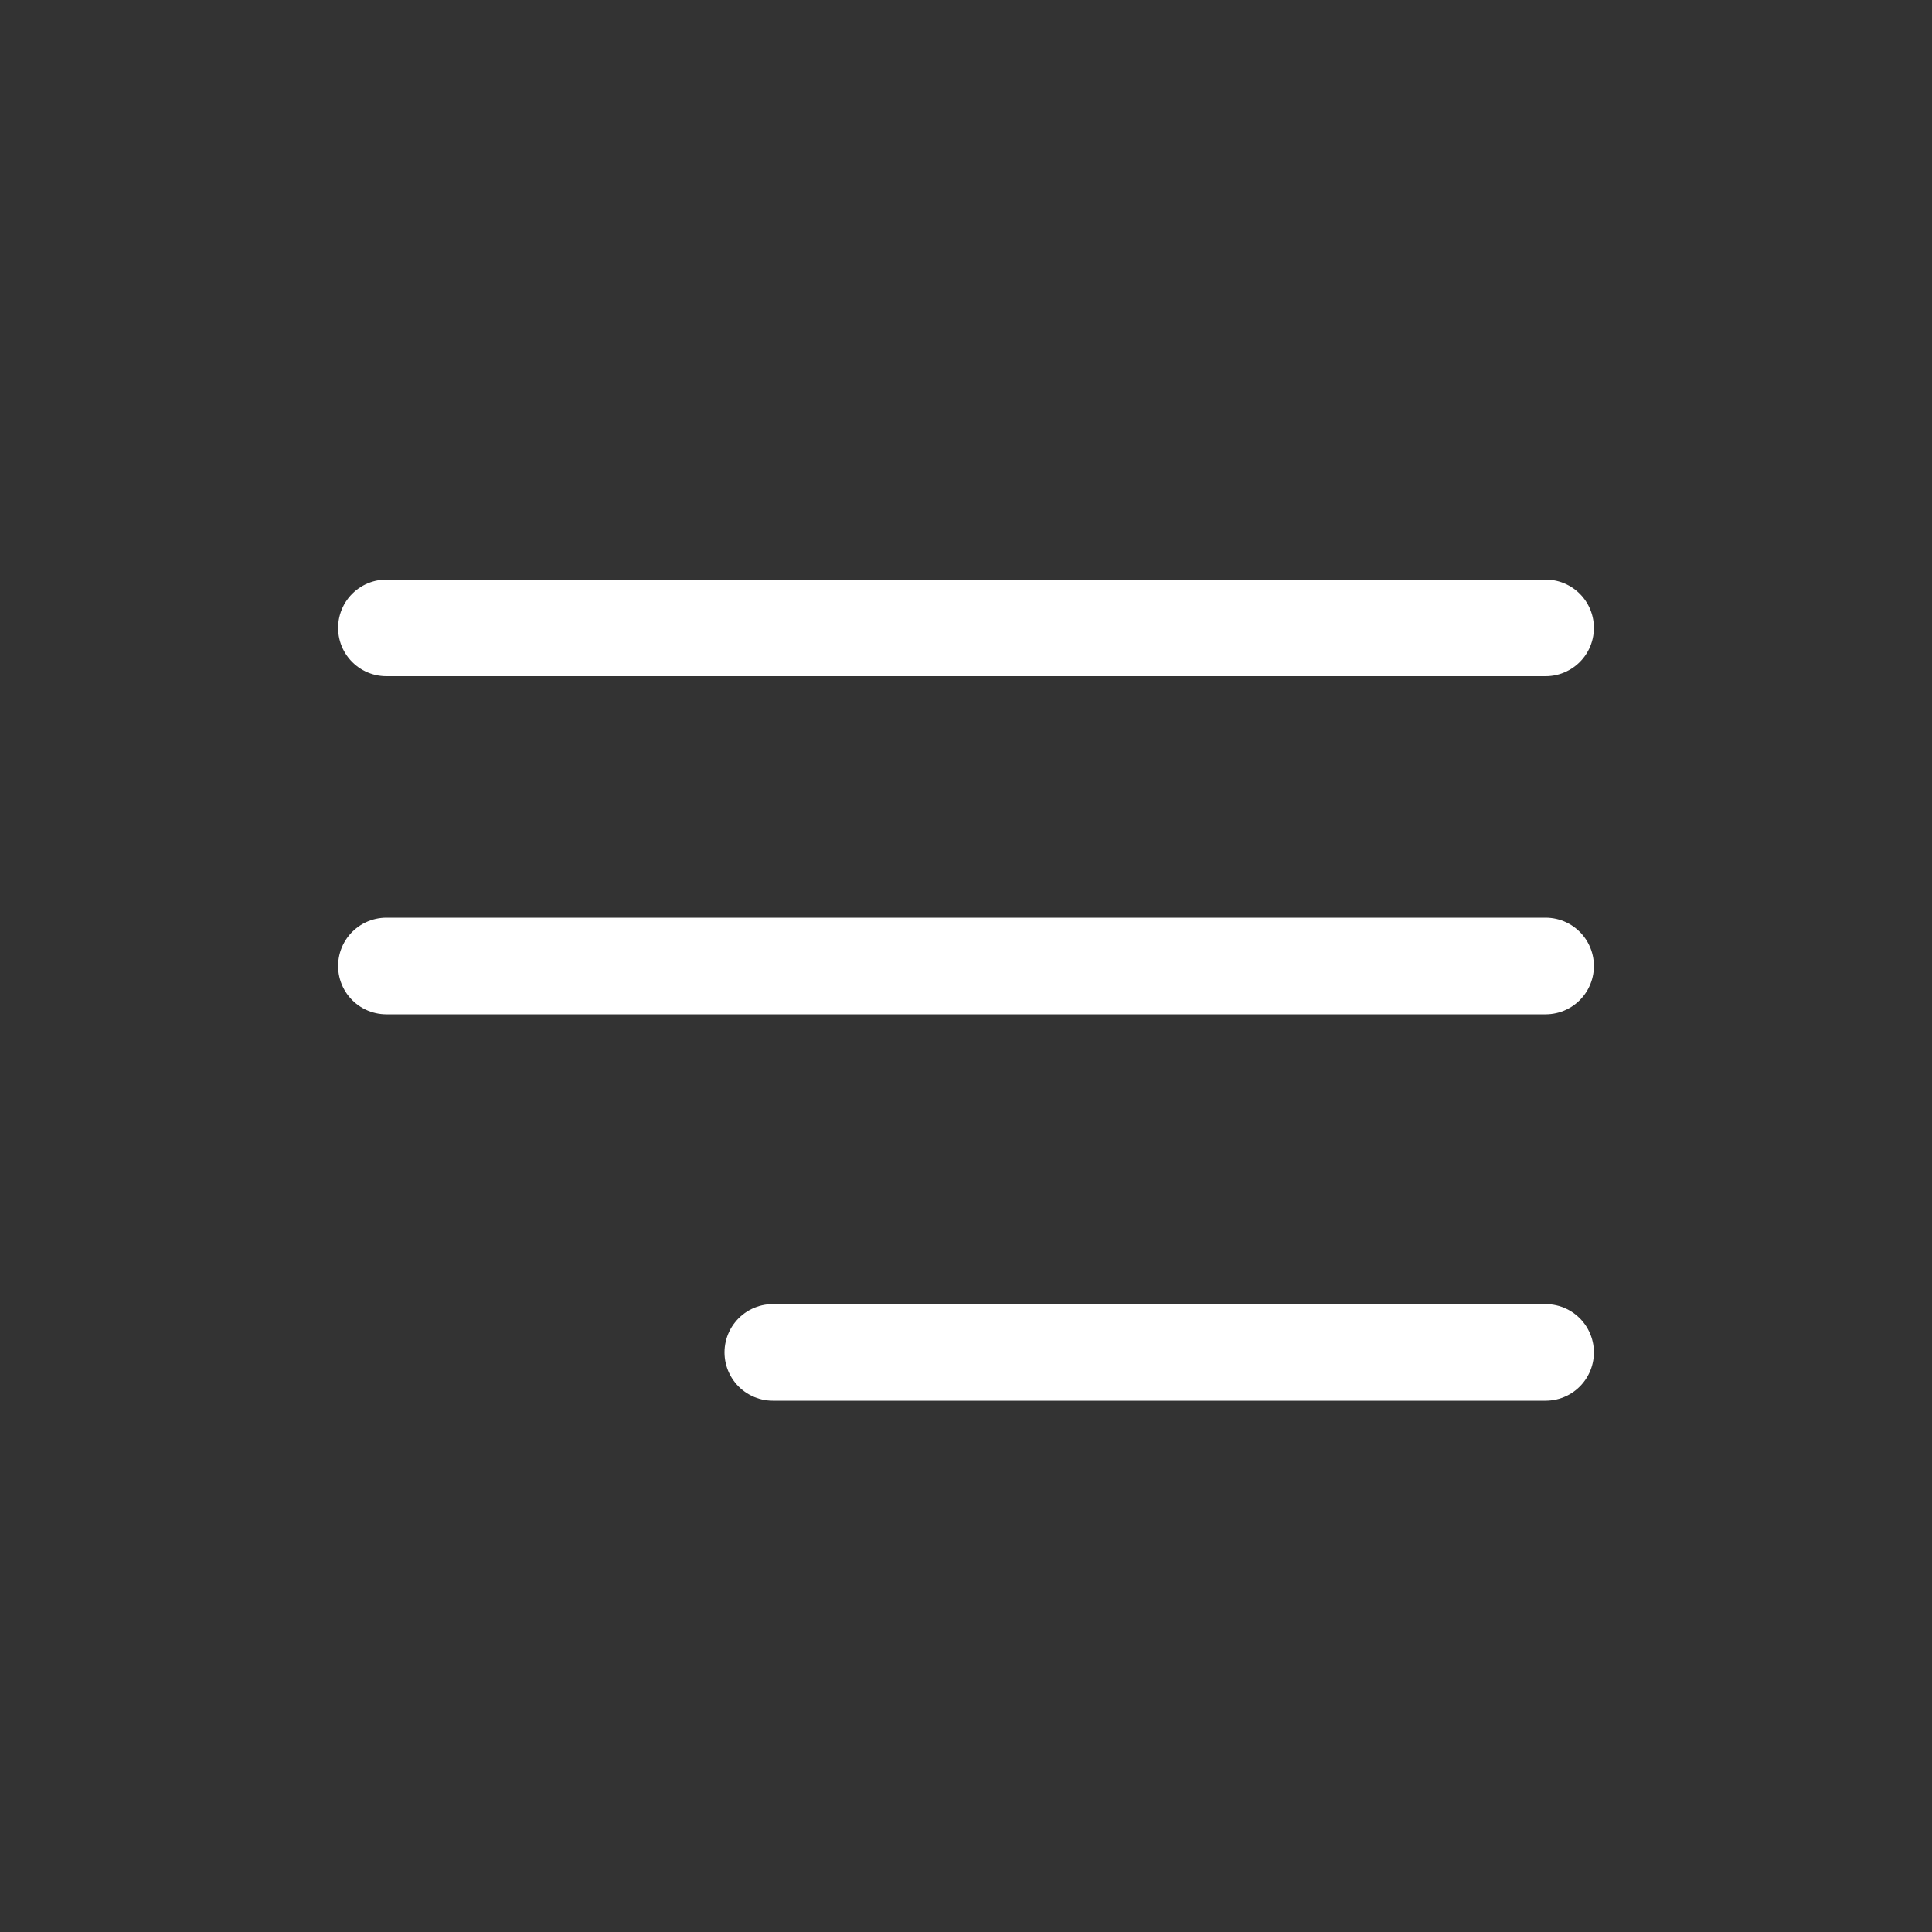 <svg width="40" height="40" viewBox="0 0 40 40" fill="none" xmlns="http://www.w3.org/2000/svg">
<rect x="0" y="0" width="40" height="40" fill="#333333" stroke="none"/>
<path d="M8 20H32" stroke="white" stroke-width="2" stroke-linecap="round" stroke-linejoin="round"/>
<path d="M8 13H32" stroke="white" stroke-width="2" stroke-linecap="round" stroke-linejoin="round"/>
<path d="M16 28L32 28" stroke="white" stroke-width="2" stroke-linecap="round" stroke-linejoin="round"/>
</svg>
